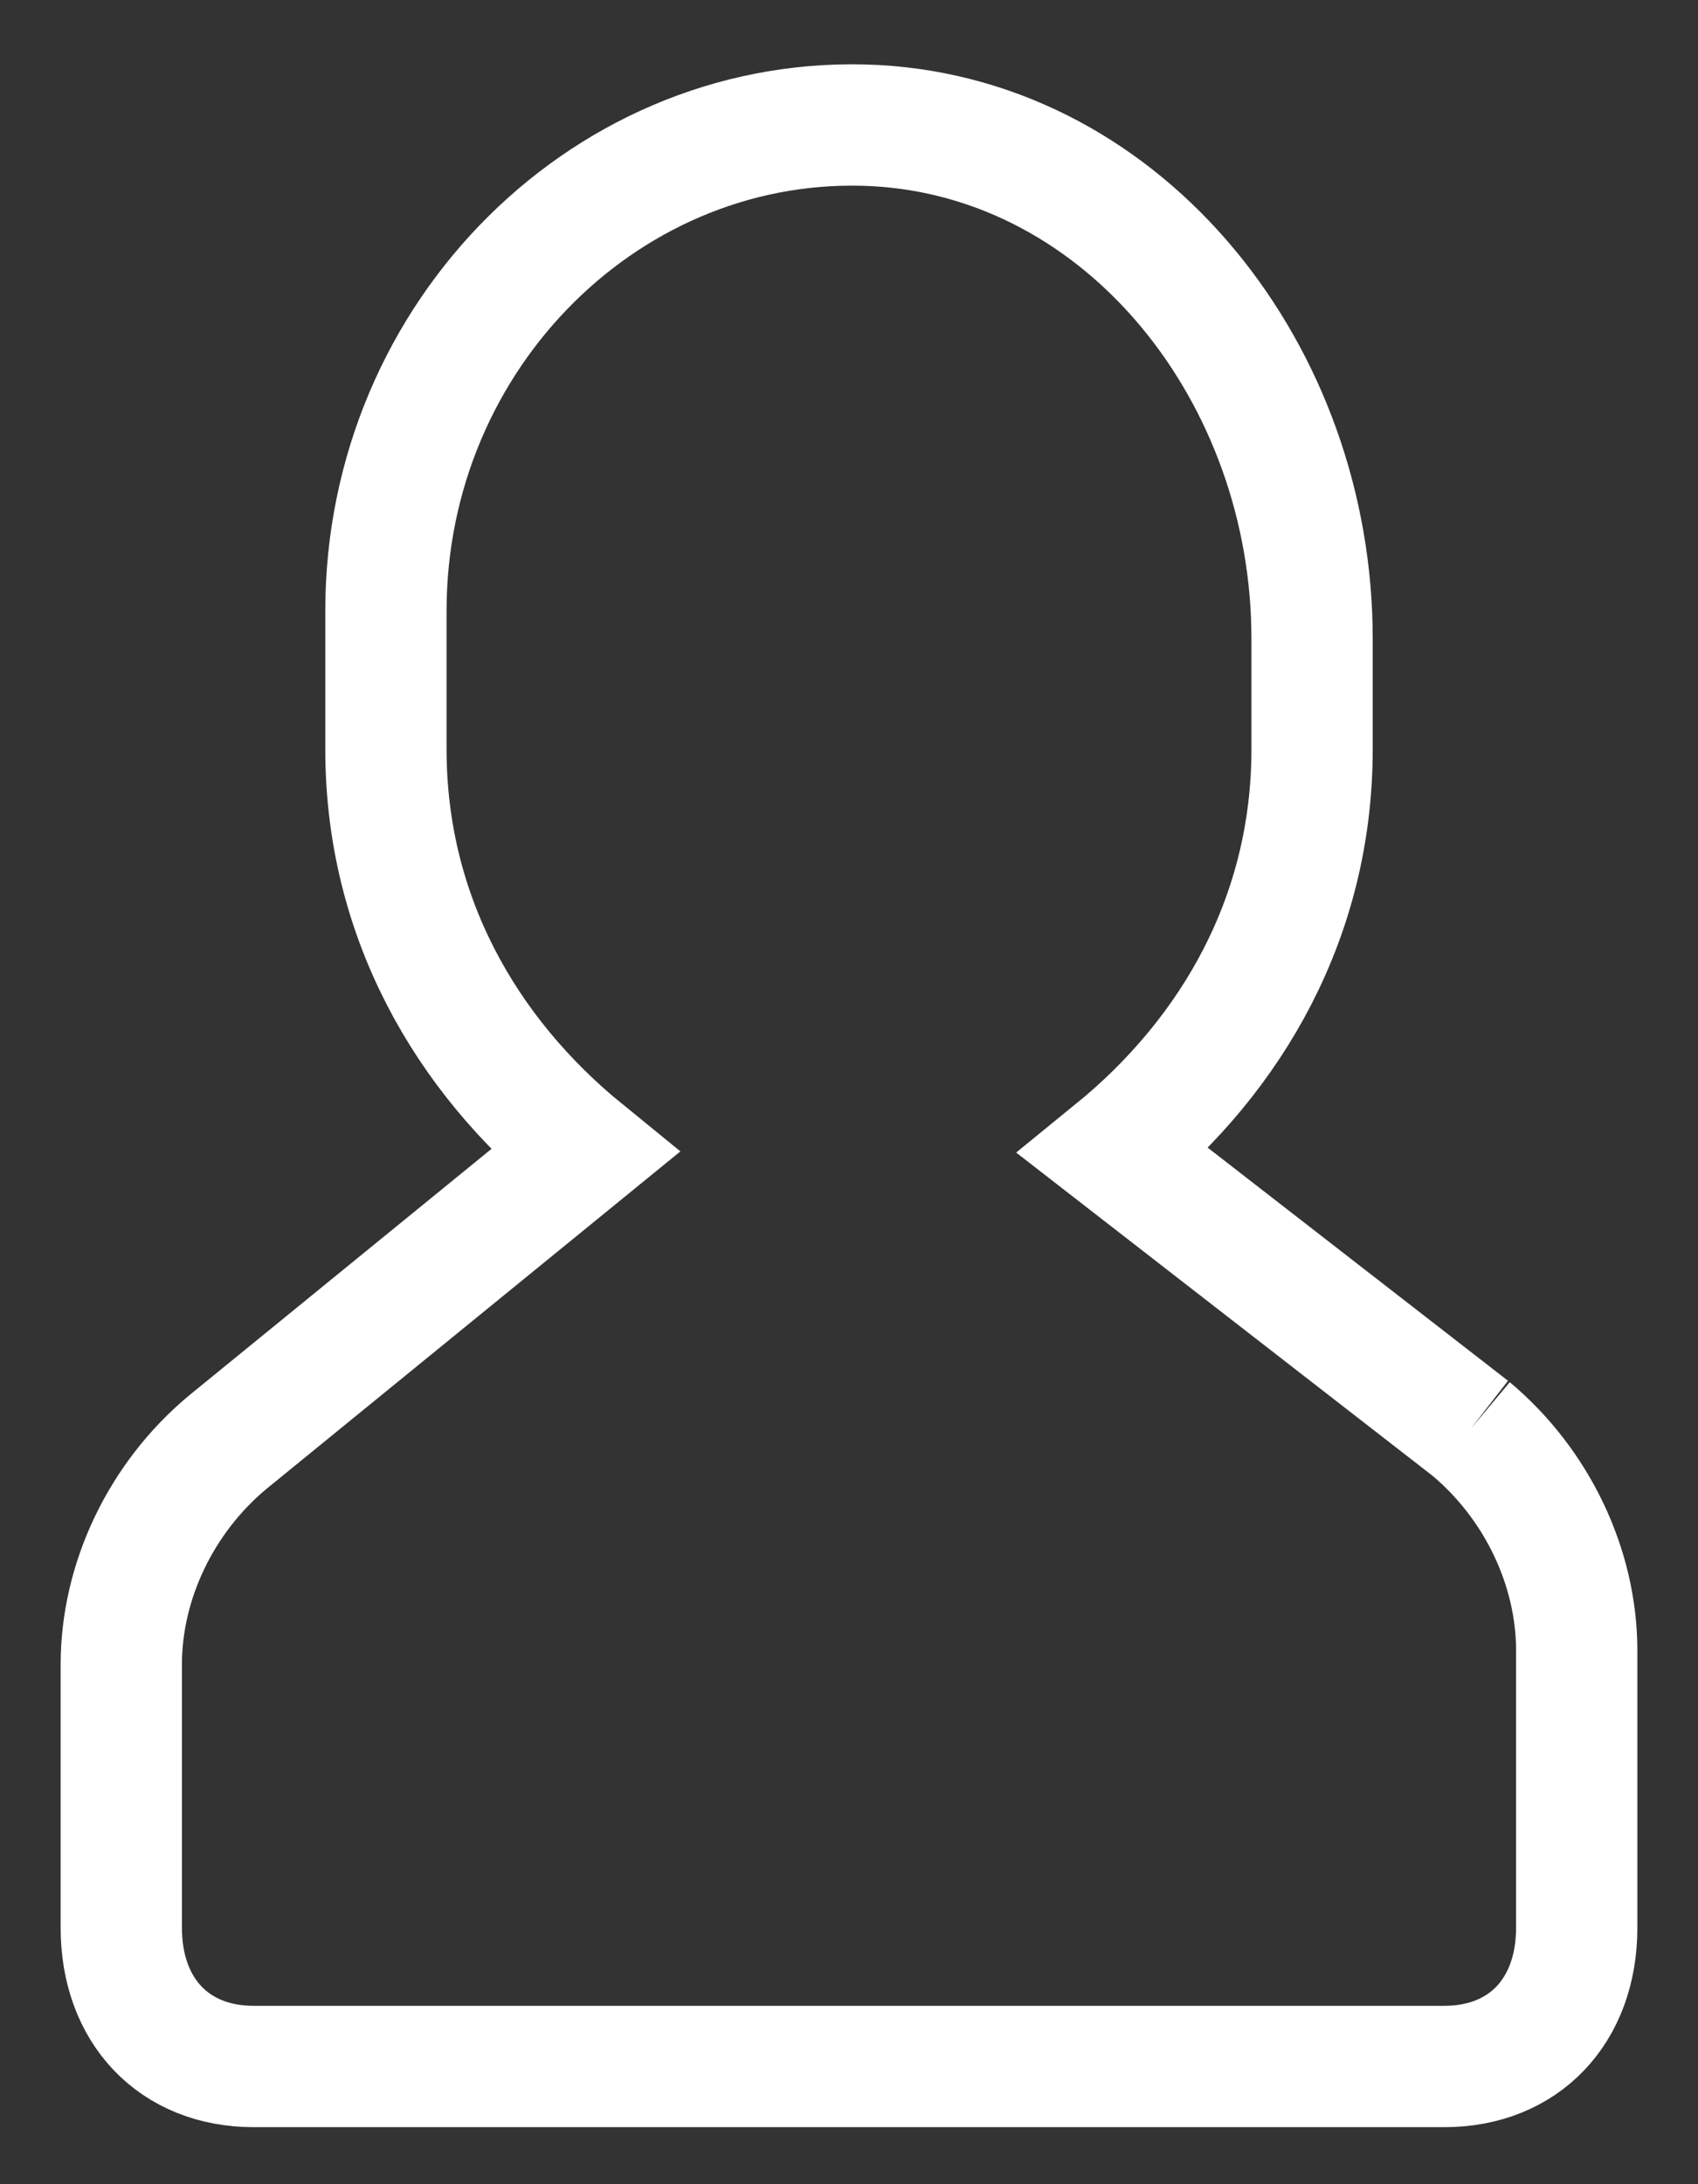 <?xml version="1.0" encoding="UTF-8"?>
<svg width="14px" height="18px" viewBox="0 0 14 18" version="1.1" xmlns="http://www.w3.org/2000/svg" xmlns:xlink="http://www.w3.org/1999/xlink">
    <rect x="0" y="0" width="14" height="18" fill="#333333" stroke="none"/>
    <!-- Generator: Sketch 45.2 (43514) - http://www.bohemiancoding.com/sketch -->
    <title>ic-user-admin</title>
    <desc>Created with Sketch.</desc>
    <defs></defs>
    <g id="Symbols" stroke="none" stroke-width="1" fill="none" fill-rule="evenodd">
        <g id="nav-left" transform="translate(-1, -86)" stroke="#FFFFFF">
            <g id="ic-user-admin" transform="translate(2, 87)">
                <path d="M11.127,10.774 L8.182,8.489 C9.164,7.69 9.818,6.547 9.818,5.176 L9.818,4.262 C9.818,2.091 8.291,0.149 6.218,0.035 C4.036,-0.079 2.182,1.749 2.182,4.034 L2.182,5.176 C2.182,6.547 2.836,7.69 3.818,8.489 L0.873,10.889 C0.327,11.346 0,12.031 0,12.717 L0,14.887 C0,15.573 0.436,16.03 1.091,16.03 L10.909,16.03 C11.564,16.03 12,15.573 12,14.887 L12,12.602 C12,11.917 11.673,11.231 11.127,10.774" id="Fill-16"></path>
            </g>
        </g>
    </g>
</svg>